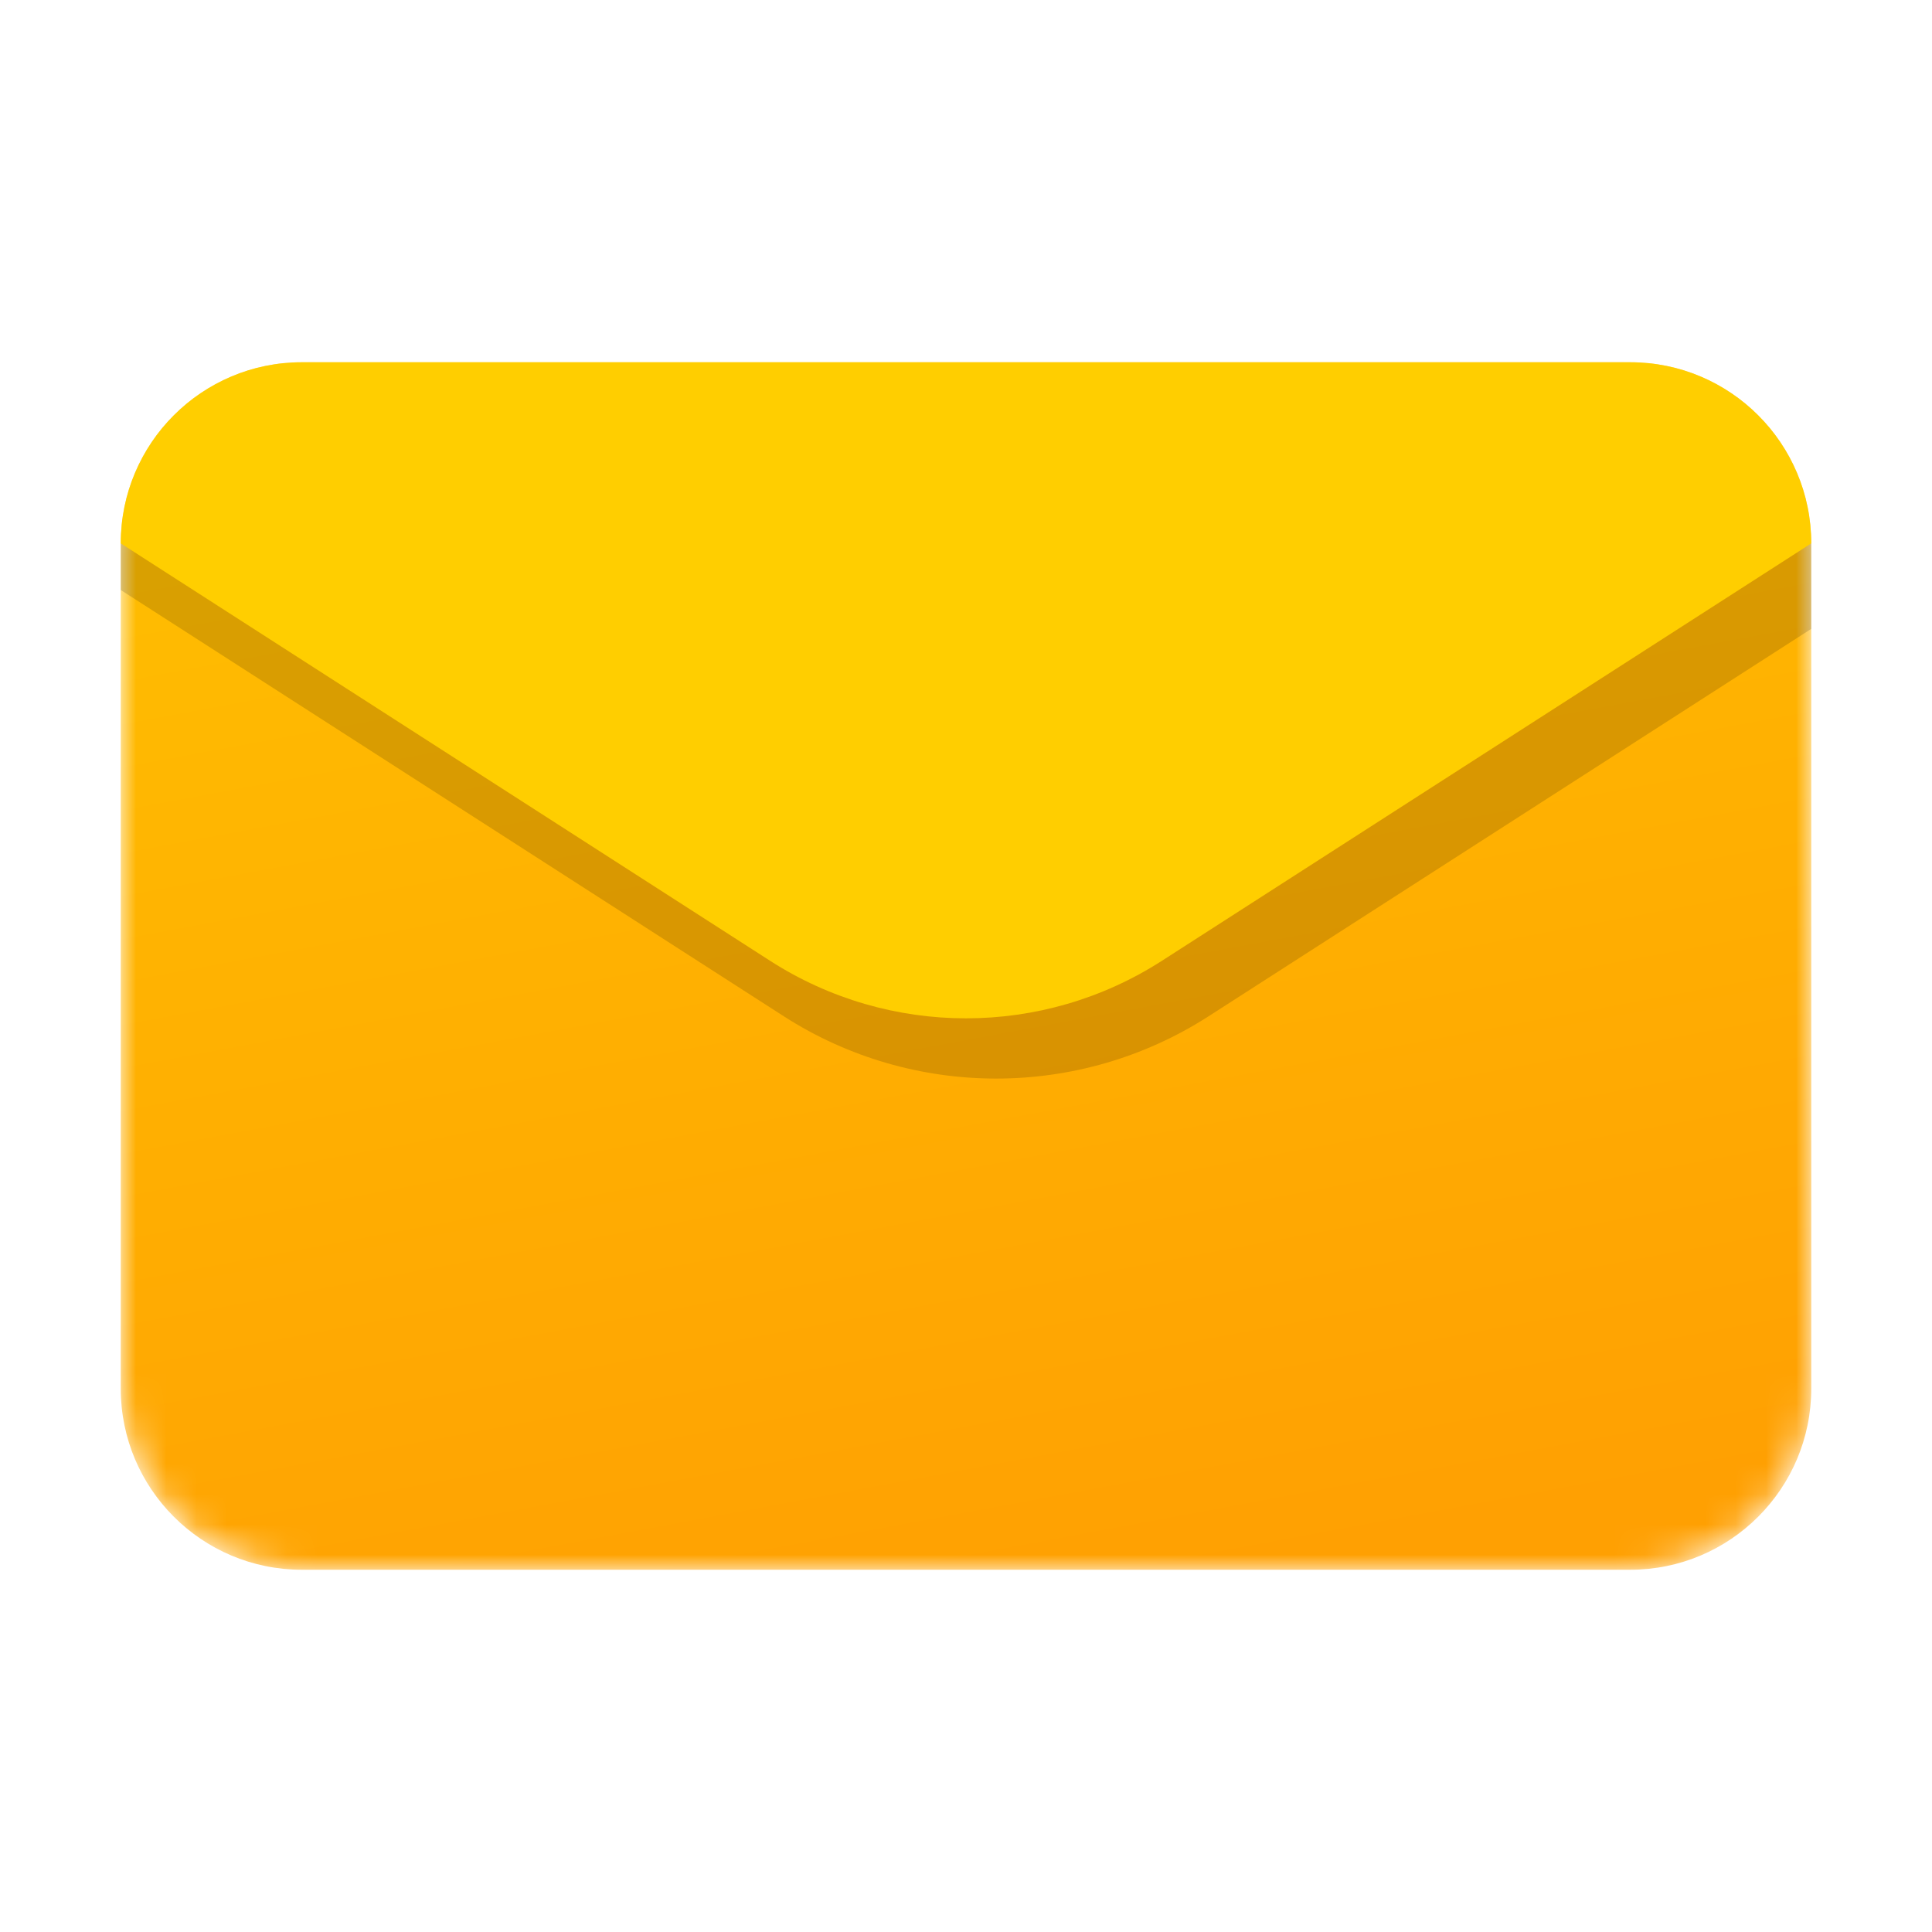 <?xml version="1.0" encoding="UTF-8"?>
<svg width="64px" height="64px" viewBox="0 0 64 64" version="1.1" xmlns="http://www.w3.org/2000/svg" xmlns:xlink="http://www.w3.org/1999/xlink">
    <!-- Generator: Sketch 52.2 (67145) - http://www.bohemiancoding.com/sketch -->
    <title>Mail</title>
    <desc>Created with Sketch.</desc>
    <defs>
        <path d="M6,0 C2.686,0 0,2.686 0,6 L0,34 C0,37.314 2.686,40 6,40 L50,40 C53.314,40 56,37.314 56,34 L56,6 C56,2.686 53.314,0 50,0 L6,0 Z" id="path-1"></path>
        <linearGradient x1="63.204%" y1="100.79%" x2="24.18%" y2="-49.316%" id="linearGradient-3">
            <stop stop-color="#FFA002" offset="0%"></stop>
            <stop stop-color="#FFCD00" offset="100%"></stop>
        </linearGradient>
    </defs>
    <g id="Mail" stroke="none" stroke-width="1" fill="none" fill-rule="evenodd">
        <g id="Group-11">
            <polygon id="Fill-1" points="0 64 64 64 64 0 0 0"></polygon>
            <polygon id="Fill-2" points="4 60 60 60 60 4 4 4"></polygon>
            <g id="Group-5" transform="translate(4, 12)">
                <mask id="mask-2" fill="white">
                    <use xlink:href="#path-1"></use>
                </mask>
                <g id="Clip-4"></g>
                <path d="M6,0 C2.686,0 0,2.686 0,6 L0,34 C0,37.314 2.686,40 6,40 L50,40 C53.314,40 56,37.314 56,34 L56,6 C56,2.686 53.314,0 50,0 L6,0 Z" id="Fill-3" fill="url(#linearGradient-3)" mask="url(#mask-2)"></path>
            </g>
            <g id="Group-10" transform="translate(4, 12)">
                <path d="M29,23.729 C31.447,23.729 33.895,23.041 36.03,21.669 L56,8.832 L56,6 L0,6 L0,7.545 L21.97,21.669 C24.105,23.041 26.553,23.729 29,23.729" id="Fill-6" fill="#000000" opacity="0.15"></path>
                <path d="M50,0 L6,0 C2.687,0 0,2.687 0,6 L21.511,19.828 C25.464,22.369 30.536,22.369 34.489,19.828 L56,6 C56,2.687 53.313,0 50,0" id="Fill-8" fill="#FFCE00"></path>
            </g>
        </g>
    </g>
</svg>